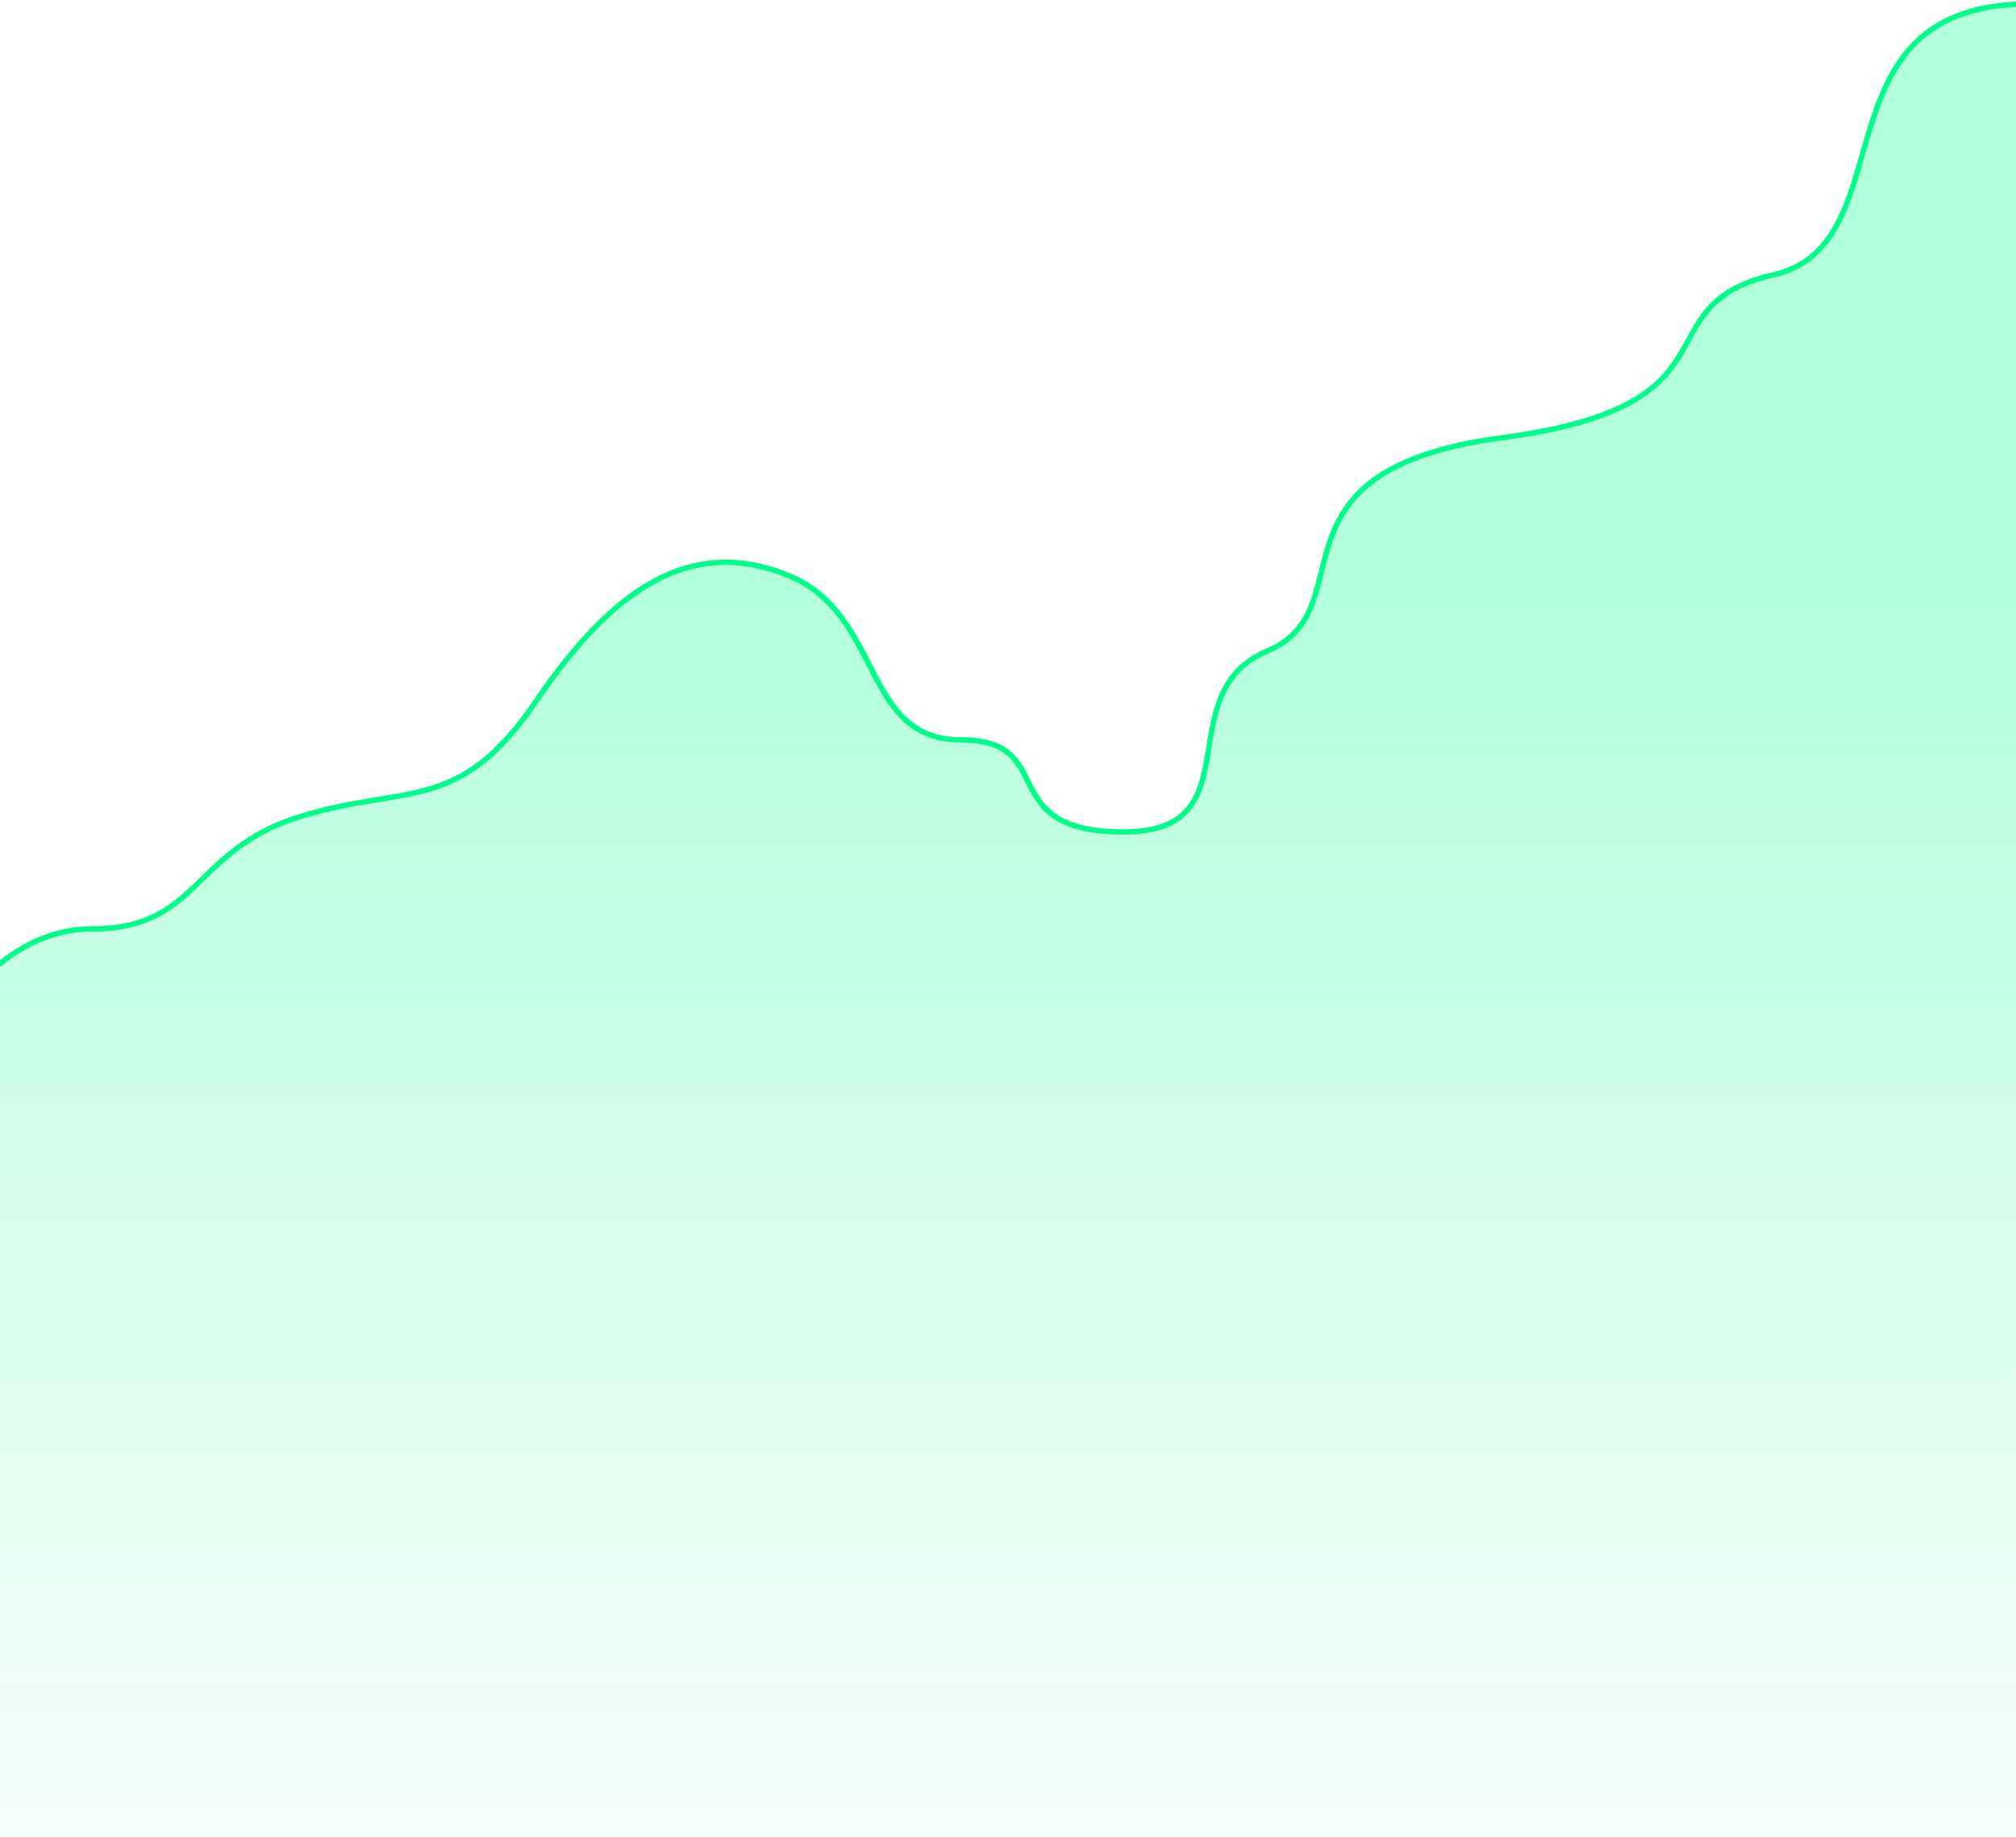 <?xml version="1.0" encoding="UTF-8"?>
<svg width="1024px" height="933px" viewBox="0 0 1024 933" version="1.1" xmlns="http://www.w3.org/2000/svg" xmlns:xlink="http://www.w3.org/1999/xlink">
    <!-- Generator: Sketch 63.1 (92452) - https://sketch.com -->
    <title>graph</title>
    <desc>Created with Sketch.</desc>
    <defs>
        <linearGradient x1="50%" y1="27.68%" x2="50%" y2="95.529%" id="linearGradient-1">
            <stop stop-color="#00FC89" offset="0%"></stop>
            <stop stop-color="#00F484" stop-opacity="0" offset="100%"></stop>
        </linearGradient>
    </defs>
    <g id="🌐-Website" stroke="none" stroke-width="1" fill="none" fill-rule="evenodd">
        <g id="muriel-pre-launch-desktop" transform="translate(0, -396)">
            <g id="graph" transform="translate(-147, 397)">
                <path d="M96.467,558.561 C124.67,500.08 157.032,470.84 193.555,470.84 C248.339,470.84 244.585,430.93 298.846,413.959 C353.107,396.988 379.873,413.14 419.378,355.016 C458.884,296.893 498.655,271.387 547.255,291.248 C595.855,311.109 584.367,374.796 635.005,374.796 C685.642,374.796 650.72,421.574 717.774,421.574 C784.828,421.574 739.597,351.199 790.77,329.619 C841.944,308.039 784.855,237.887 909.943,221.34 C1035.031,204.792 979.348,154.285 1047.833,138.584 C1116.319,122.883 1067.046,1 1177.801,1" id="Path" stroke="#00FC89" stroke-width="2.7"></path>
                <path d="M98.055,557.561 C126.257,499.08 158.62,469.84 195.143,469.84 C249.927,469.84 246.172,429.93 300.434,412.959 C354.695,395.988 381.461,412.14 420.966,354.016 C460.471,295.893 500.243,270.387 548.843,290.248 C597.443,310.109 585.955,373.796 636.593,373.796 C687.23,373.796 652.307,420.574 719.362,420.574 C786.416,420.574 741.185,350.199 792.358,328.619 C843.531,307.039 786.443,236.887 911.531,220.34 C1036.619,203.792 980.935,153.285 1049.421,137.584 C1117.907,121.883 1068.633,1.13686838e-13 1179.388,1.13686838e-13 C1253.225,1.13686838e-13 1284.356,357.347 1272.781,1072.04 L-4.54747351e-13,1072.04 L98.055,557.561 Z" id="Path" fill="url(#linearGradient-1)" opacity="0.3"></path>
            </g>
        </g>
    </g>
</svg>
